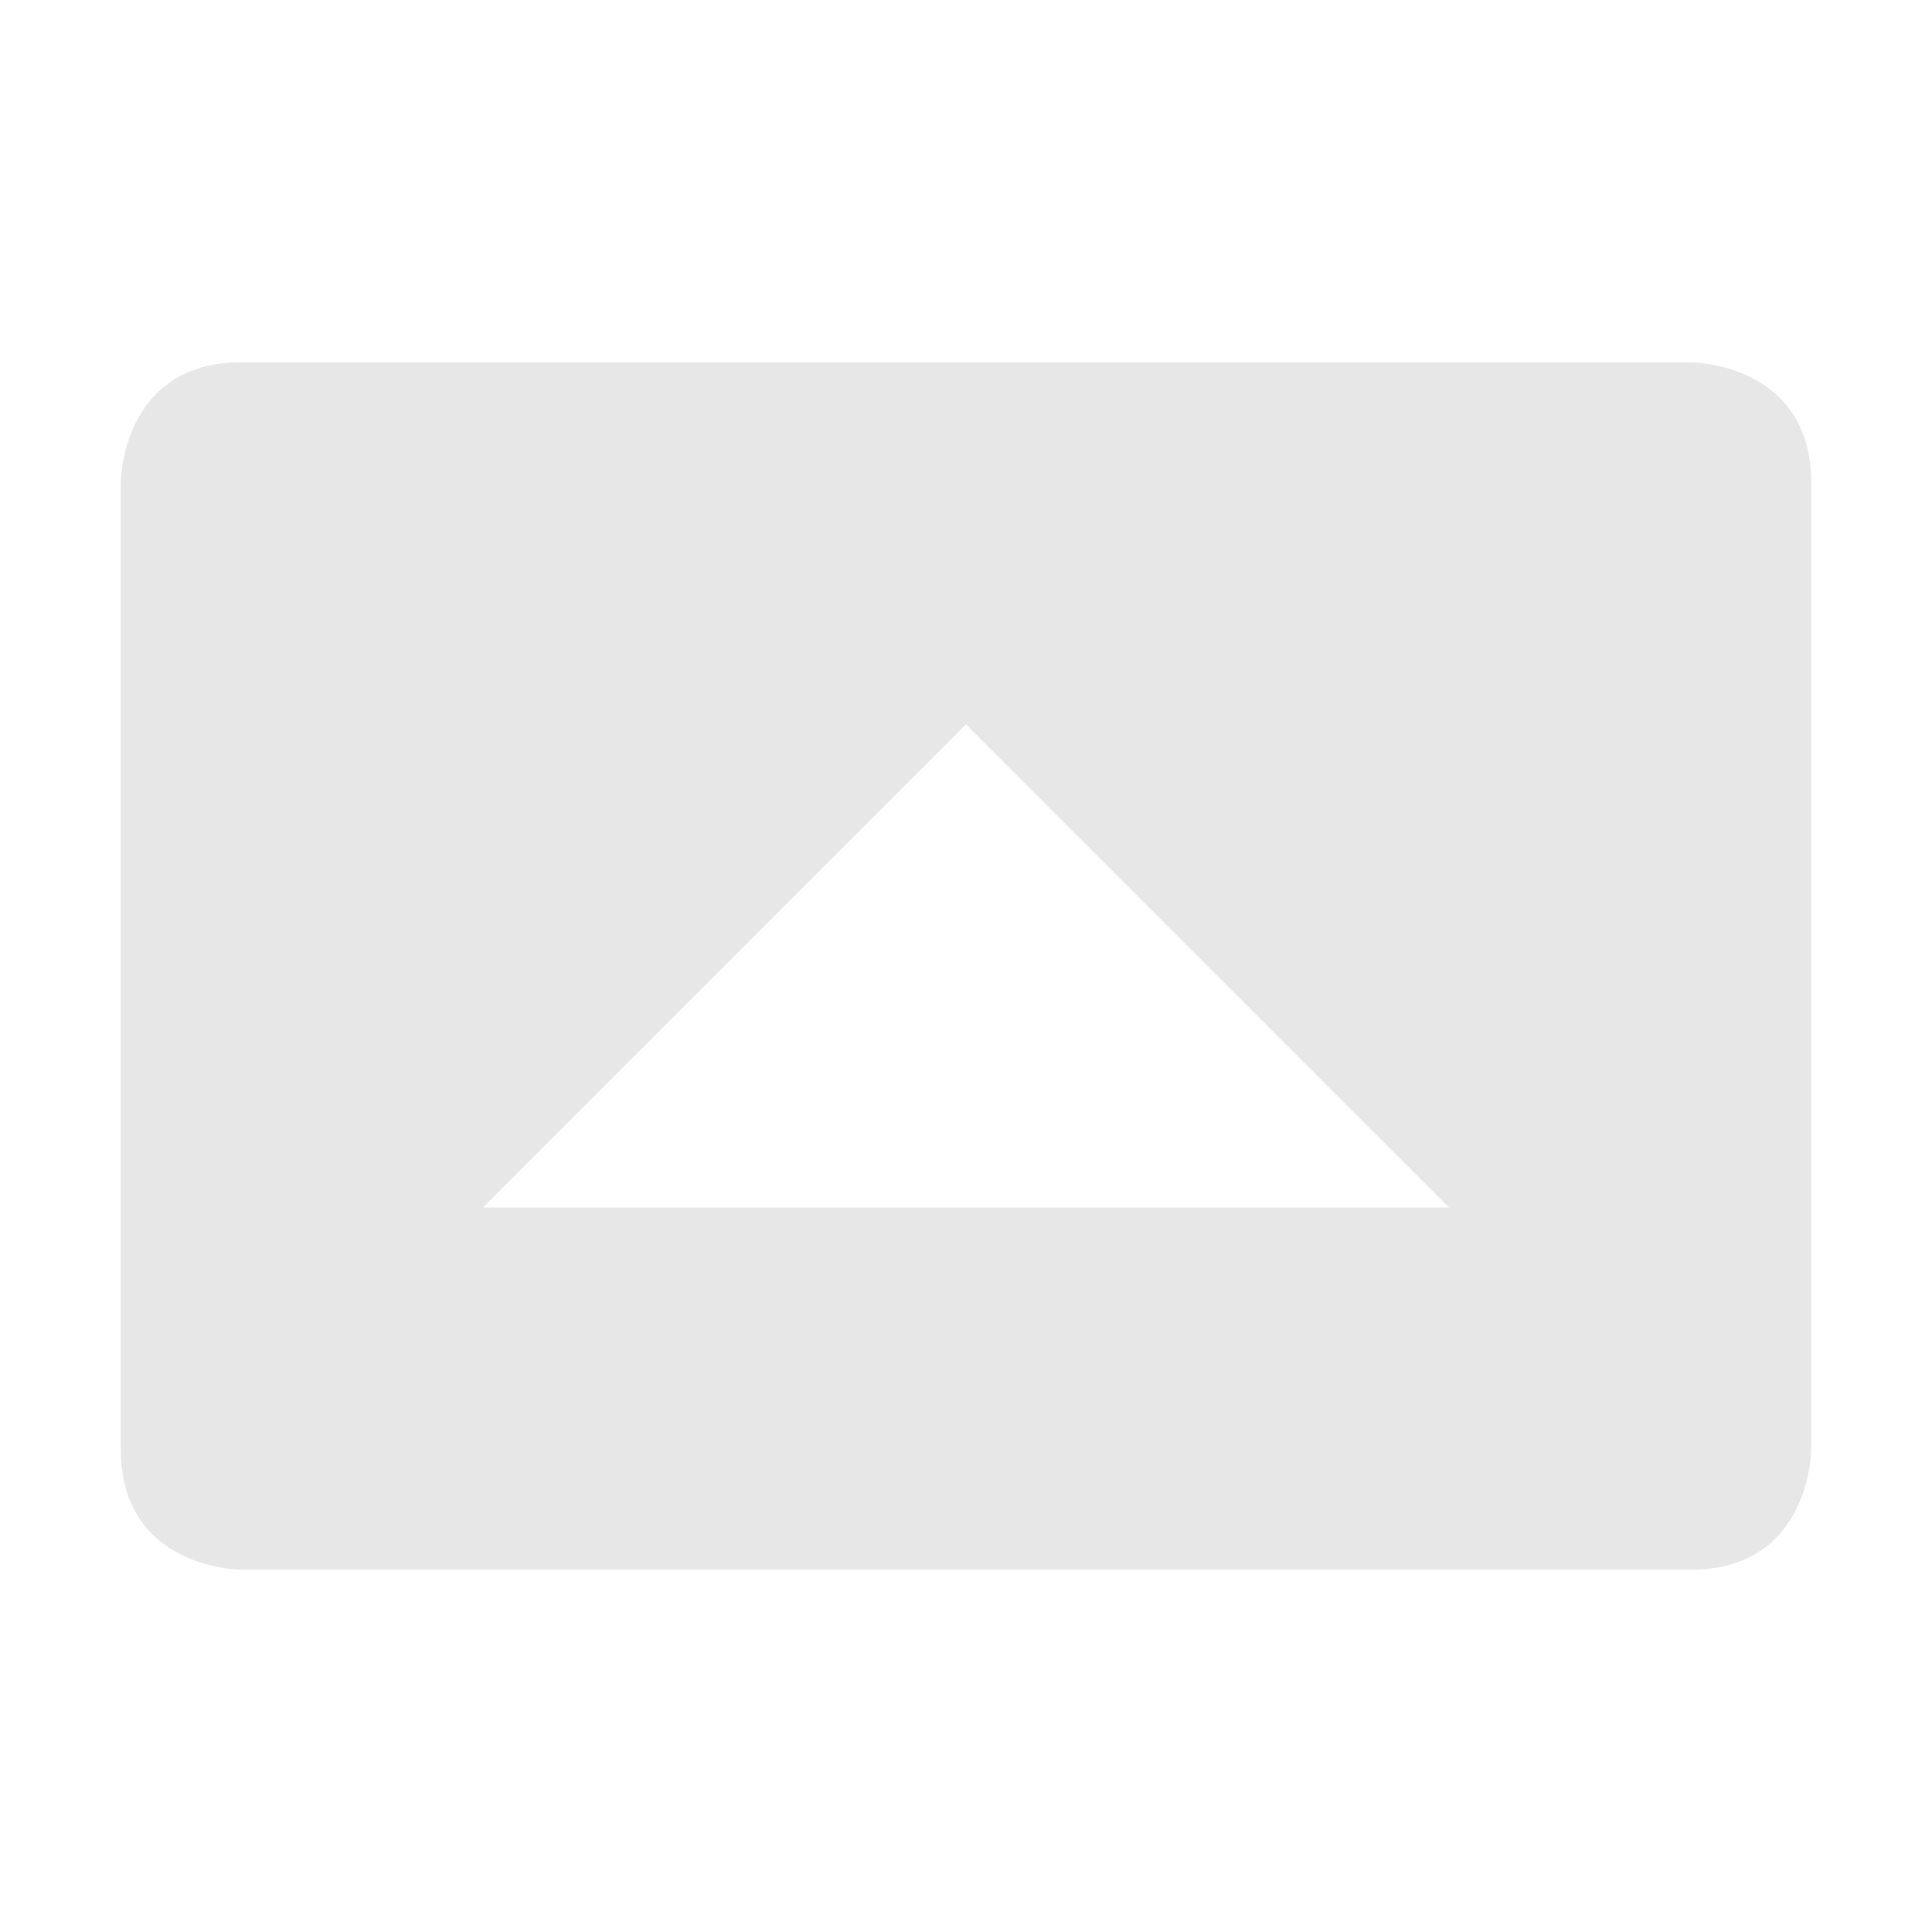 <svg xmlns="http://www.w3.org/2000/svg" width="16" height="16" version="1.1">
 <path style="fill:#e7e7e7" d="M 2,13 C 2,13 1,13 1,12 V 4 C 1,4 1,3 2,3 H 14 C 14,3 15,3 15,4 V 12 C 15,12 15,13 14,13 Z M 4,10 H 12 L 8,6 Z"/>
</svg>
